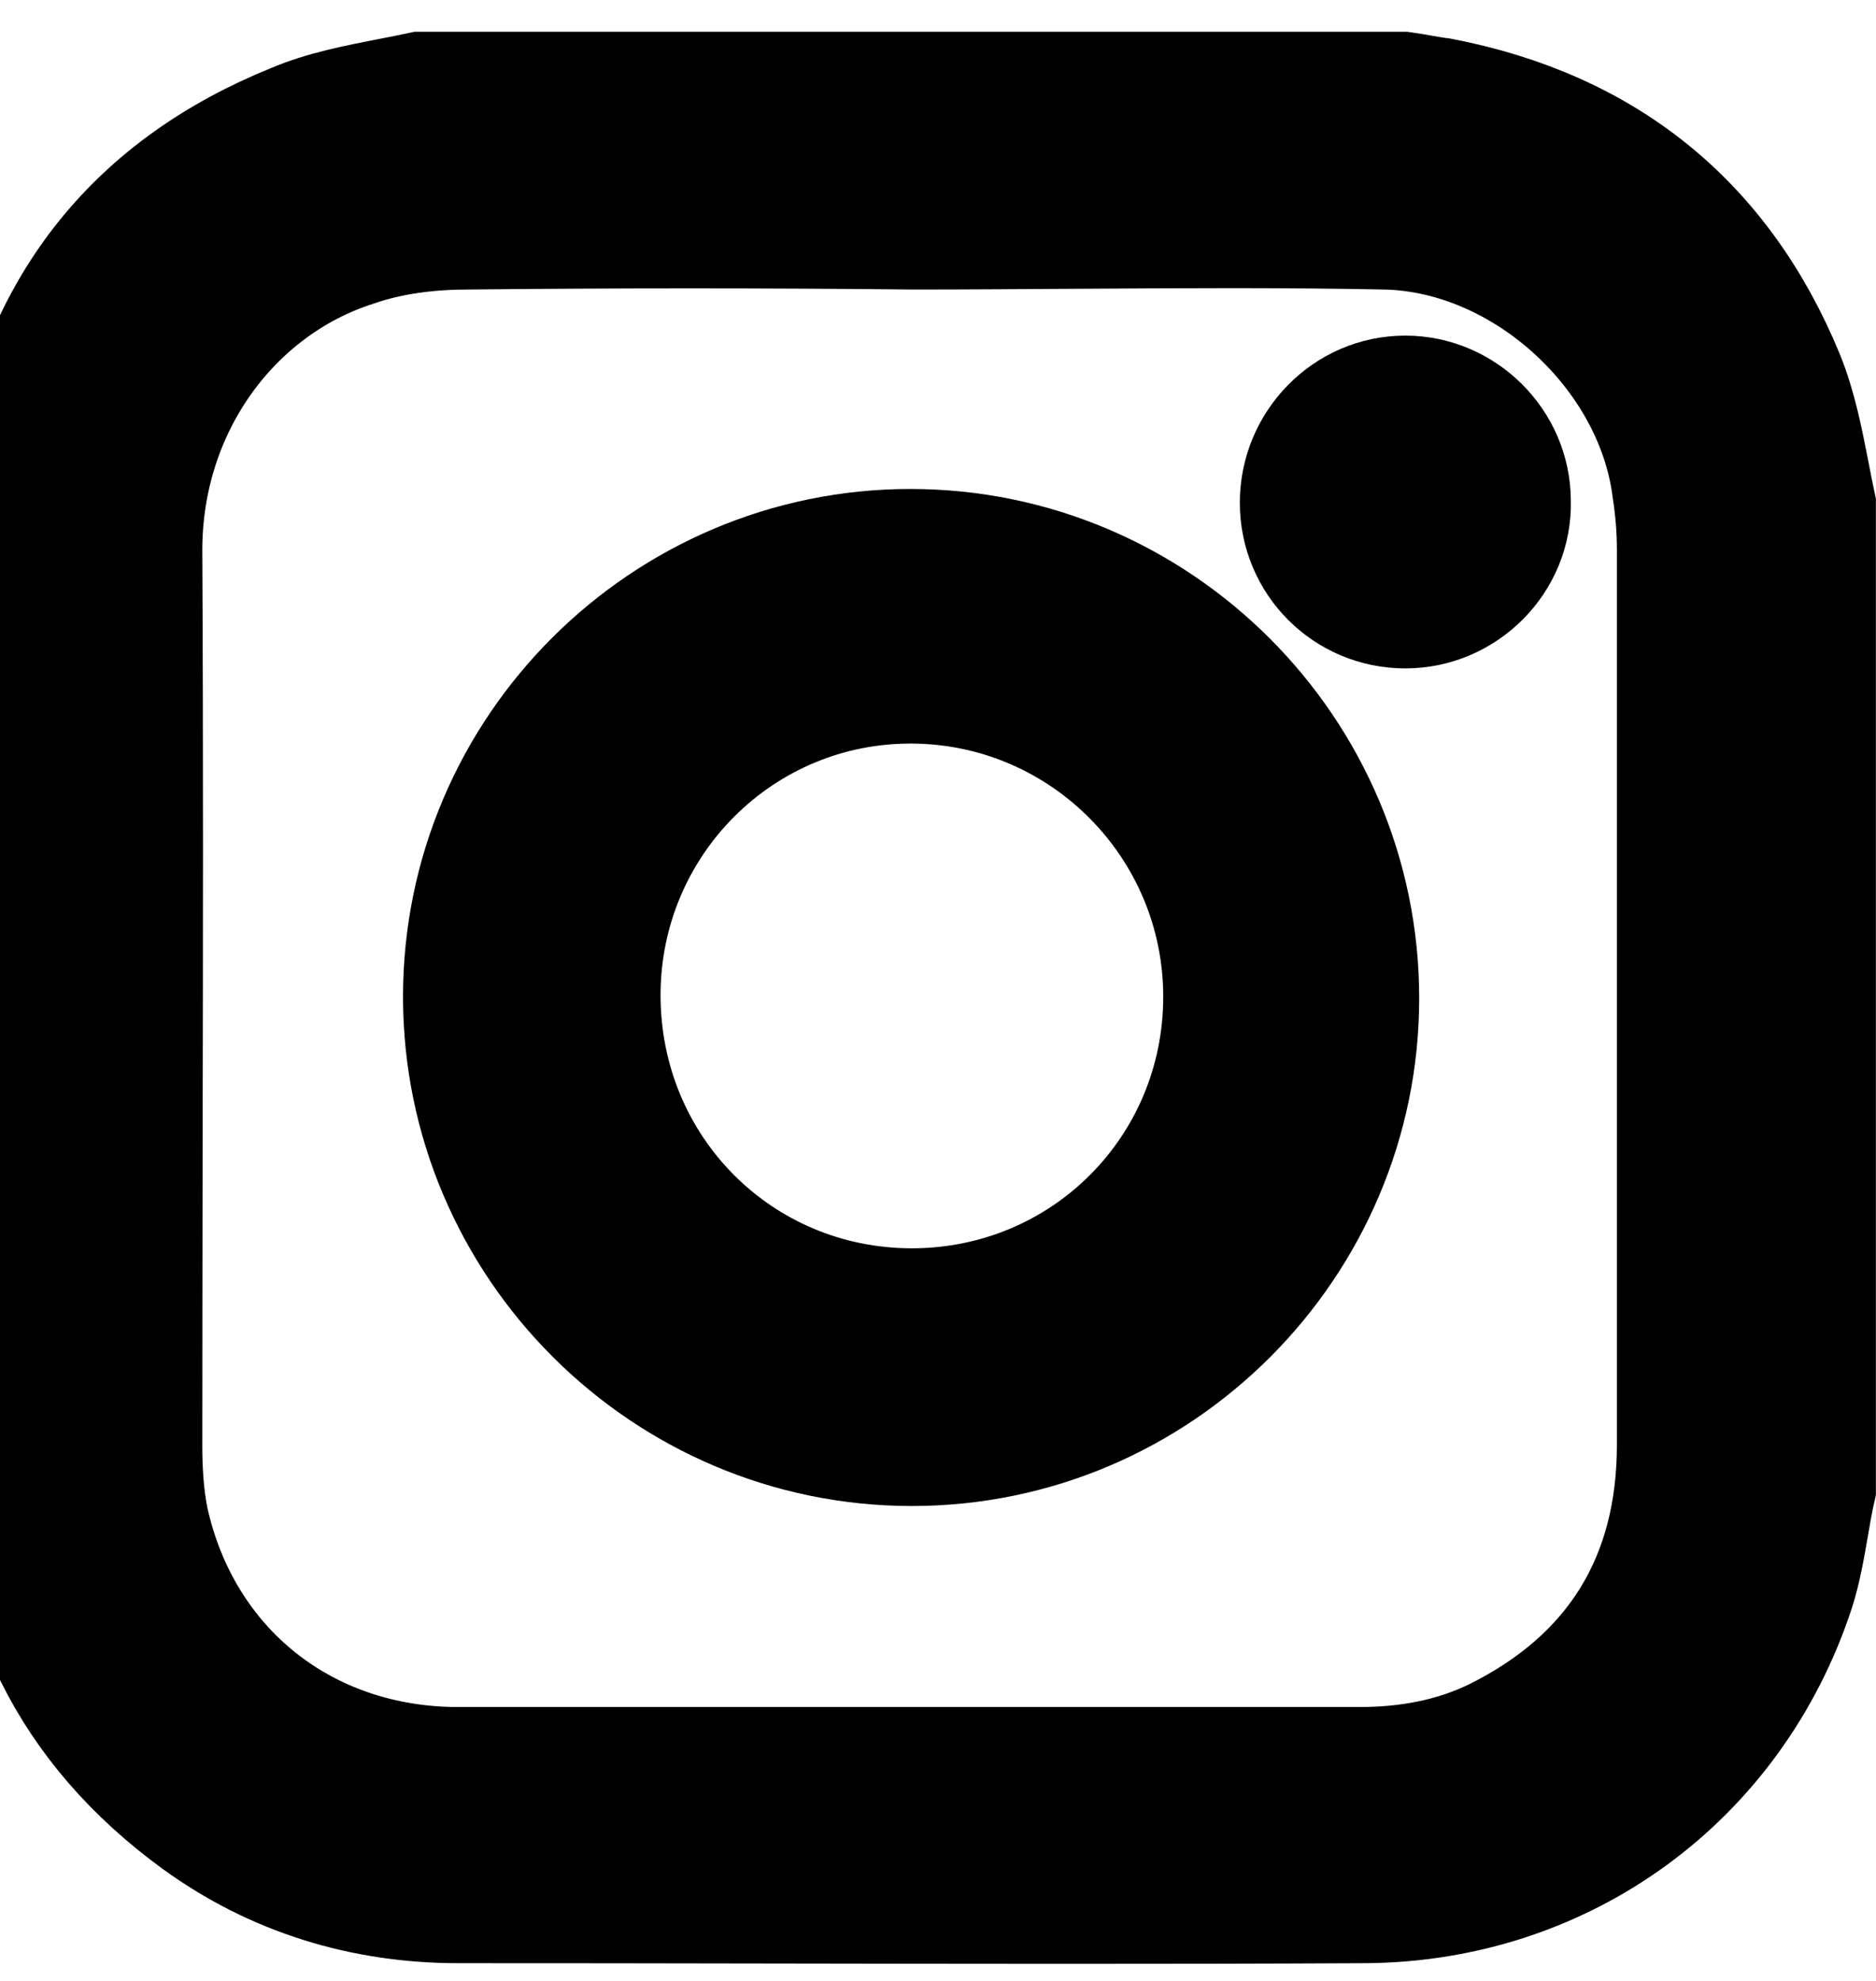 <svg width="18" height="19" viewBox="0 0 18 19" fill="none" xmlns="http://www.w3.org/2000/svg">
<path d="M4.029 0.805H13.47C13.528 0.813 13.591 0.824 13.653 0.835C13.716 0.846 13.778 0.857 13.837 0.864C15.44 1.173 16.572 2.085 17.19 3.586C17.313 3.888 17.376 4.216 17.439 4.537C17.458 4.638 17.478 4.738 17.499 4.837V14.283C17.471 14.406 17.449 14.532 17.428 14.657C17.392 14.862 17.357 15.069 17.293 15.269C16.69 17.108 15.043 18.315 13.102 18.33C11.17 18.34 9.232 18.336 7.296 18.333C6.329 18.331 5.362 18.33 4.397 18.33C3.47 18.33 2.603 18.065 1.853 17.52C0.603 16.608 0 15.372 0 13.827V5.352C0 5.058 0.015 4.763 0.059 4.484C0.353 2.865 1.265 1.732 2.794 1.114C3.086 0.99 3.413 0.927 3.735 0.864C3.834 0.845 3.932 0.826 4.029 0.805ZM8.764 2.277C7.338 2.262 5.911 2.262 4.485 2.277C4.132 2.277 3.764 2.321 3.426 2.438C2.279 2.806 1.441 3.925 1.441 5.278C1.451 7.191 1.448 9.096 1.444 11.004C1.443 11.959 1.441 12.914 1.441 13.871C1.441 14.107 1.456 14.342 1.5 14.563C1.809 15.961 2.956 16.873 4.397 16.873H13.043C13.484 16.873 13.911 16.799 14.308 16.608C15.44 16.049 16.014 15.122 16.014 13.857V5.278C16.014 5.087 15.999 4.896 15.969 4.704C15.808 3.424 14.587 2.306 13.293 2.277C12.304 2.257 11.294 2.264 10.283 2.27C9.777 2.273 9.269 2.277 8.764 2.277Z" fill="black"/>
<path d="M4.029 0.805H13.47C13.528 0.813 13.591 0.824 13.653 0.835C13.716 0.846 13.778 0.857 13.837 0.864C15.44 1.173 16.572 2.085 17.19 3.586C17.313 3.888 17.376 4.216 17.439 4.537C17.458 4.638 17.478 4.738 17.499 4.837V14.283C17.471 14.406 17.449 14.532 17.428 14.657C17.392 14.862 17.357 15.069 17.293 15.269C16.69 17.108 15.043 18.315 13.102 18.33C11.17 18.34 9.232 18.336 7.296 18.333C6.329 18.331 5.362 18.33 4.397 18.33C3.47 18.33 2.603 18.065 1.853 17.52C0.603 16.608 0 15.372 0 13.827V5.352C0 5.058 0.015 4.763 0.059 4.484C0.353 2.865 1.265 1.732 2.794 1.114C3.086 0.99 3.413 0.927 3.735 0.864C3.834 0.845 3.932 0.826 4.029 0.805ZM8.764 2.277C7.338 2.262 5.911 2.262 4.485 2.277C4.132 2.277 3.764 2.321 3.426 2.438C2.279 2.806 1.441 3.925 1.441 5.278C1.451 7.191 1.448 9.096 1.444 11.004C1.443 11.959 1.441 12.914 1.441 13.871C1.441 14.107 1.456 14.342 1.5 14.563C1.809 15.961 2.956 16.873 4.397 16.873H13.043C13.484 16.873 13.911 16.799 14.308 16.608C15.44 16.049 16.014 15.122 16.014 13.857V5.278C16.014 5.087 15.999 4.896 15.969 4.704C15.808 3.424 14.587 2.306 13.293 2.277C12.304 2.257 11.294 2.264 10.283 2.27C9.777 2.273 9.269 2.277 8.764 2.277Z" stroke="black"/>
<path d="M8.749 13.945C6.338 13.945 4.367 11.973 4.367 9.56C4.367 7.147 6.338 5.19 8.735 5.19C11.146 5.19 13.117 7.162 13.117 9.575C13.117 11.973 11.161 13.945 8.749 13.945ZM8.749 12.473C10.367 12.473 11.661 11.179 11.661 9.56C11.661 7.956 10.367 6.647 8.764 6.632C7.147 6.617 5.838 7.927 5.838 9.545C5.838 11.179 7.132 12.473 8.749 12.473Z" fill="black"/>
<path d="M8.749 13.945C6.338 13.945 4.367 11.973 4.367 9.56C4.367 7.147 6.338 5.19 8.735 5.19C11.146 5.19 13.117 7.162 13.117 9.575C13.117 11.973 11.161 13.945 8.749 13.945ZM8.749 12.473C10.367 12.473 11.661 11.179 11.661 9.56C11.661 7.956 10.367 6.647 8.764 6.632C7.147 6.617 5.838 7.927 5.838 9.545C5.838 11.179 7.132 12.473 8.749 12.473Z" stroke="black"/>
<path d="M13.484 5.911C12.881 5.911 12.396 5.426 12.396 4.822C12.396 4.219 12.881 3.719 13.484 3.719C14.072 3.719 14.572 4.204 14.572 4.808C14.587 5.411 14.087 5.911 13.484 5.911Z" fill="black"/>
<path d="M13.484 5.911C12.881 5.911 12.396 5.426 12.396 4.822C12.396 4.219 12.881 3.719 13.484 3.719C14.072 3.719 14.572 4.204 14.572 4.808C14.587 5.411 14.087 5.911 13.484 5.911Z" stroke="black"/>
</svg>
